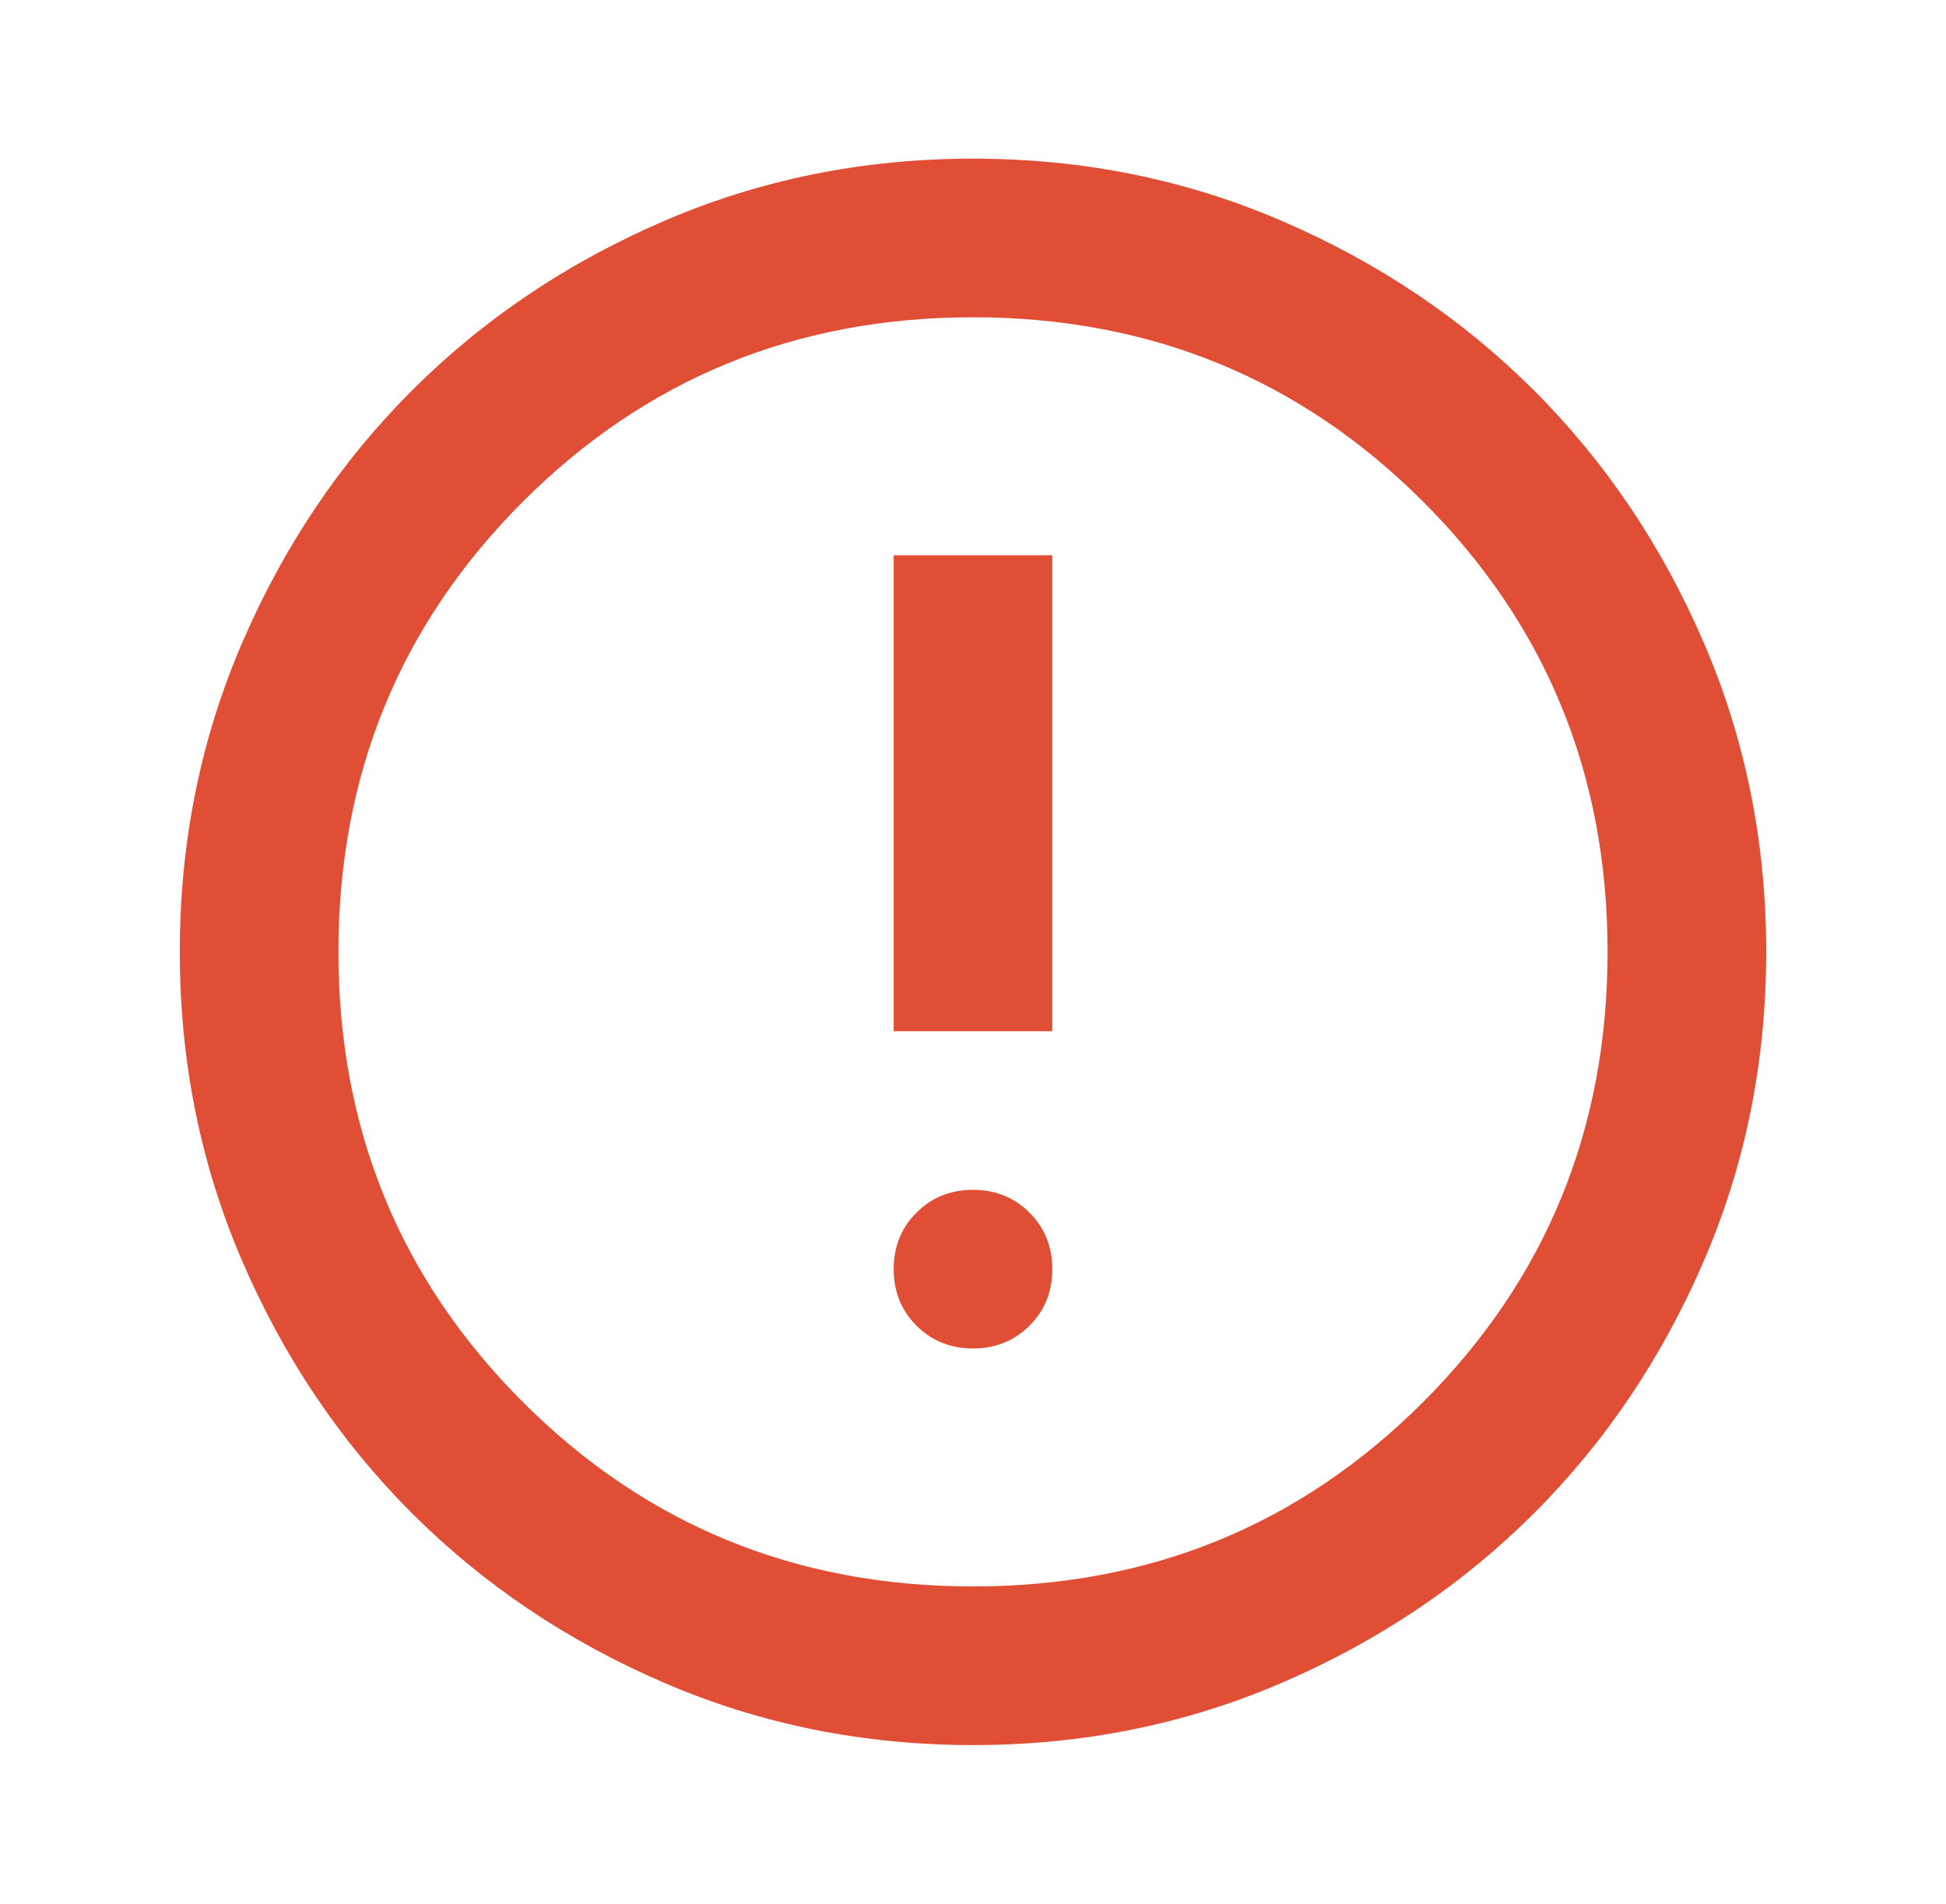 <svg width="46" height="45" viewBox="0 0 46 45" fill="none" xmlns="http://www.w3.org/2000/svg">
<mask id="mask0_17_2601" style="mask-type:alpha" maskUnits="userSpaceOnUse" x="0" y="0" width="46" height="45">
<rect x="0.5" width="45" height="45" fill="#E04F35"/>
</mask>
<g mask="url(#mask0_17_2601)">
<path d="M23 31.875C23.531 31.875 23.977 31.695 24.336 31.336C24.695 30.977 24.875 30.531 24.875 30C24.875 29.469 24.695 29.023 24.336 28.664C23.977 28.305 23.531 28.125 23 28.125C22.469 28.125 22.023 28.305 21.664 28.664C21.305 29.023 21.125 29.469 21.125 30C21.125 30.531 21.305 30.977 21.664 31.336C22.023 31.695 22.469 31.875 23 31.875ZM21.125 24.375H24.875V13.125H21.125V24.375ZM23 41.25C20.406 41.25 17.969 40.758 15.688 39.773C13.406 38.789 11.422 37.453 9.734 35.766C8.047 34.078 6.711 32.094 5.727 29.812C4.742 27.531 4.25 25.094 4.25 22.5C4.25 19.906 4.742 17.469 5.727 15.188C6.711 12.906 8.047 10.922 9.734 9.234C11.422 7.547 13.406 6.211 15.688 5.227C17.969 4.242 20.406 3.75 23 3.75C25.594 3.75 28.031 4.242 30.312 5.227C32.594 6.211 34.578 7.547 36.266 9.234C37.953 10.922 39.289 12.906 40.273 15.188C41.258 17.469 41.75 19.906 41.75 22.5C41.75 25.094 41.258 27.531 40.273 29.812C39.289 32.094 37.953 34.078 36.266 35.766C34.578 37.453 32.594 38.789 30.312 39.773C28.031 40.758 25.594 41.25 23 41.25ZM23 37.5C27.188 37.5 30.734 36.047 33.641 33.141C36.547 30.234 38 26.688 38 22.5C38 18.312 36.547 14.766 33.641 11.859C30.734 8.953 27.188 7.5 23 7.5C18.812 7.5 15.266 8.953 12.359 11.859C9.453 14.766 8 18.312 8 22.5C8 26.688 9.453 30.234 12.359 33.141C15.266 36.047 18.812 37.5 23 37.5Z" fill="#E04F35"/>
</g>
</svg>
